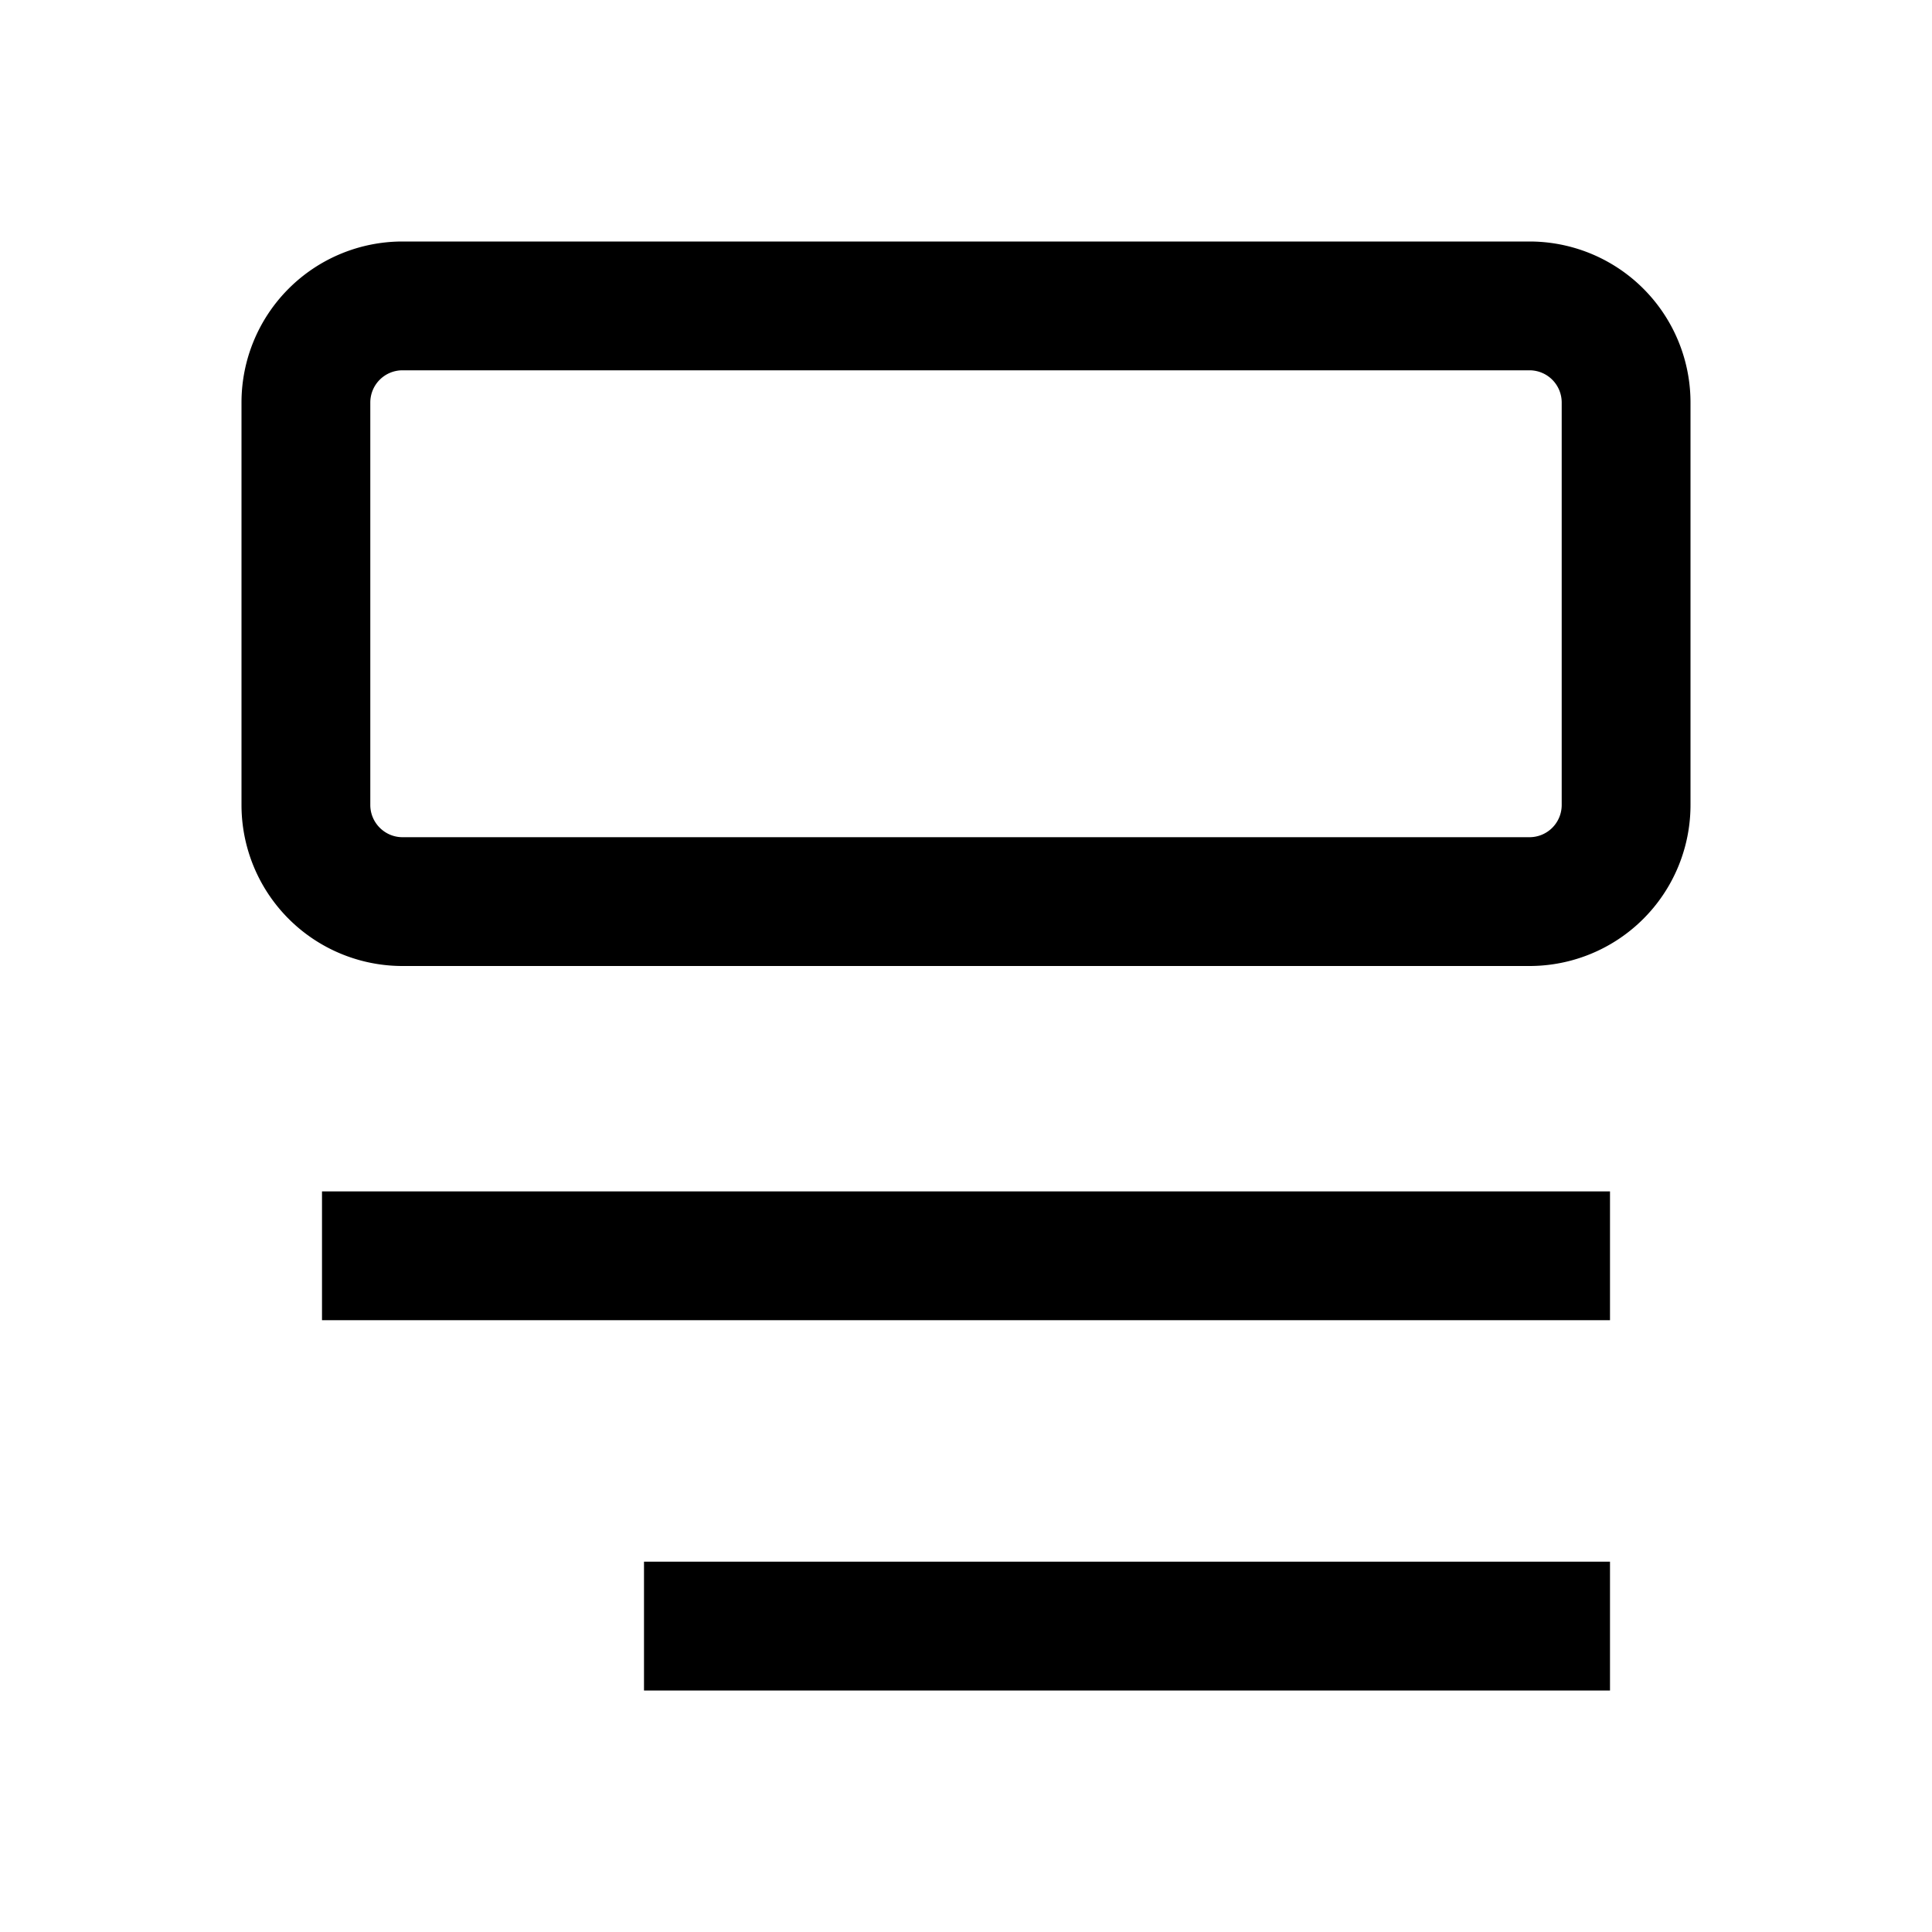 <svg xmlns="http://www.w3.org/2000/svg" viewBox="0 0 24 24"><path fill-rule="evenodd" d="M20 21H8v-1.6h12V21ZM20 16.4H4v-1.6h16v1.6ZM19 4.6H5a.4.4 0 0 0-.4.4v5c0 .22.18.4.4.4h14a.4.4 0 0 0 .4-.4V5a.4.4 0 0 0-.4-.4ZM5 3a2 2 0 0 0-2 2v5a2 2 0 0 0 2 2h14a2 2 0 0 0 2-2V5a2 2 0 0 0-2-2H5Z" clip-rule="evenodd"/></svg>